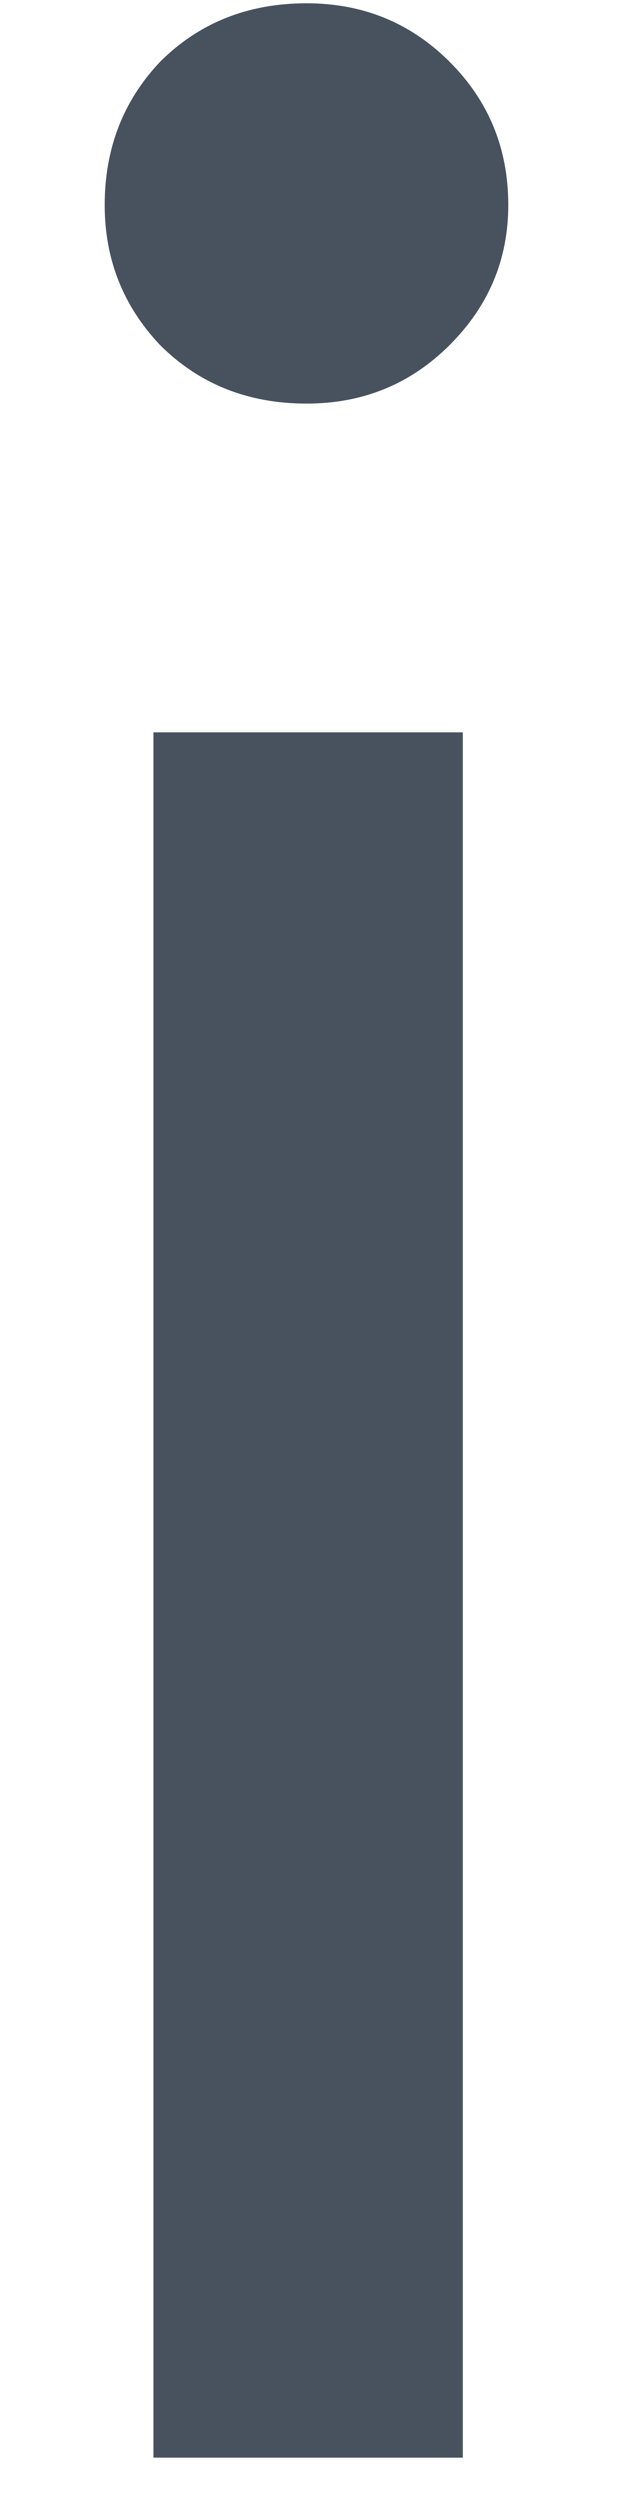 <svg width="4" height="16" viewBox="0 0 4 16" fill="none" xmlns="http://www.w3.org/2000/svg" xmlns:xlink="http://www.w3.org/1999/xlink">
<path d="M1.962,2.583C1.587,2.583 1.274,2.458 1.024,2.208C0.788,1.958 0.67,1.66 0.67,1.312C0.67,0.951 0.788,0.646 1.024,0.396C1.274,0.146 1.587,0.021 1.962,0.021C2.323,0.021 2.628,0.146 2.878,0.396C3.128,0.646 3.253,0.951 3.253,1.312C3.253,1.66 3.128,1.958 2.878,2.208C2.628,2.458 2.323,2.583 1.962,2.583ZM0.982,15.729L0.982,4.687L2.962,4.687L2.962,15.729L0.982,15.729Z" fill="#48525F"/>
</svg>
